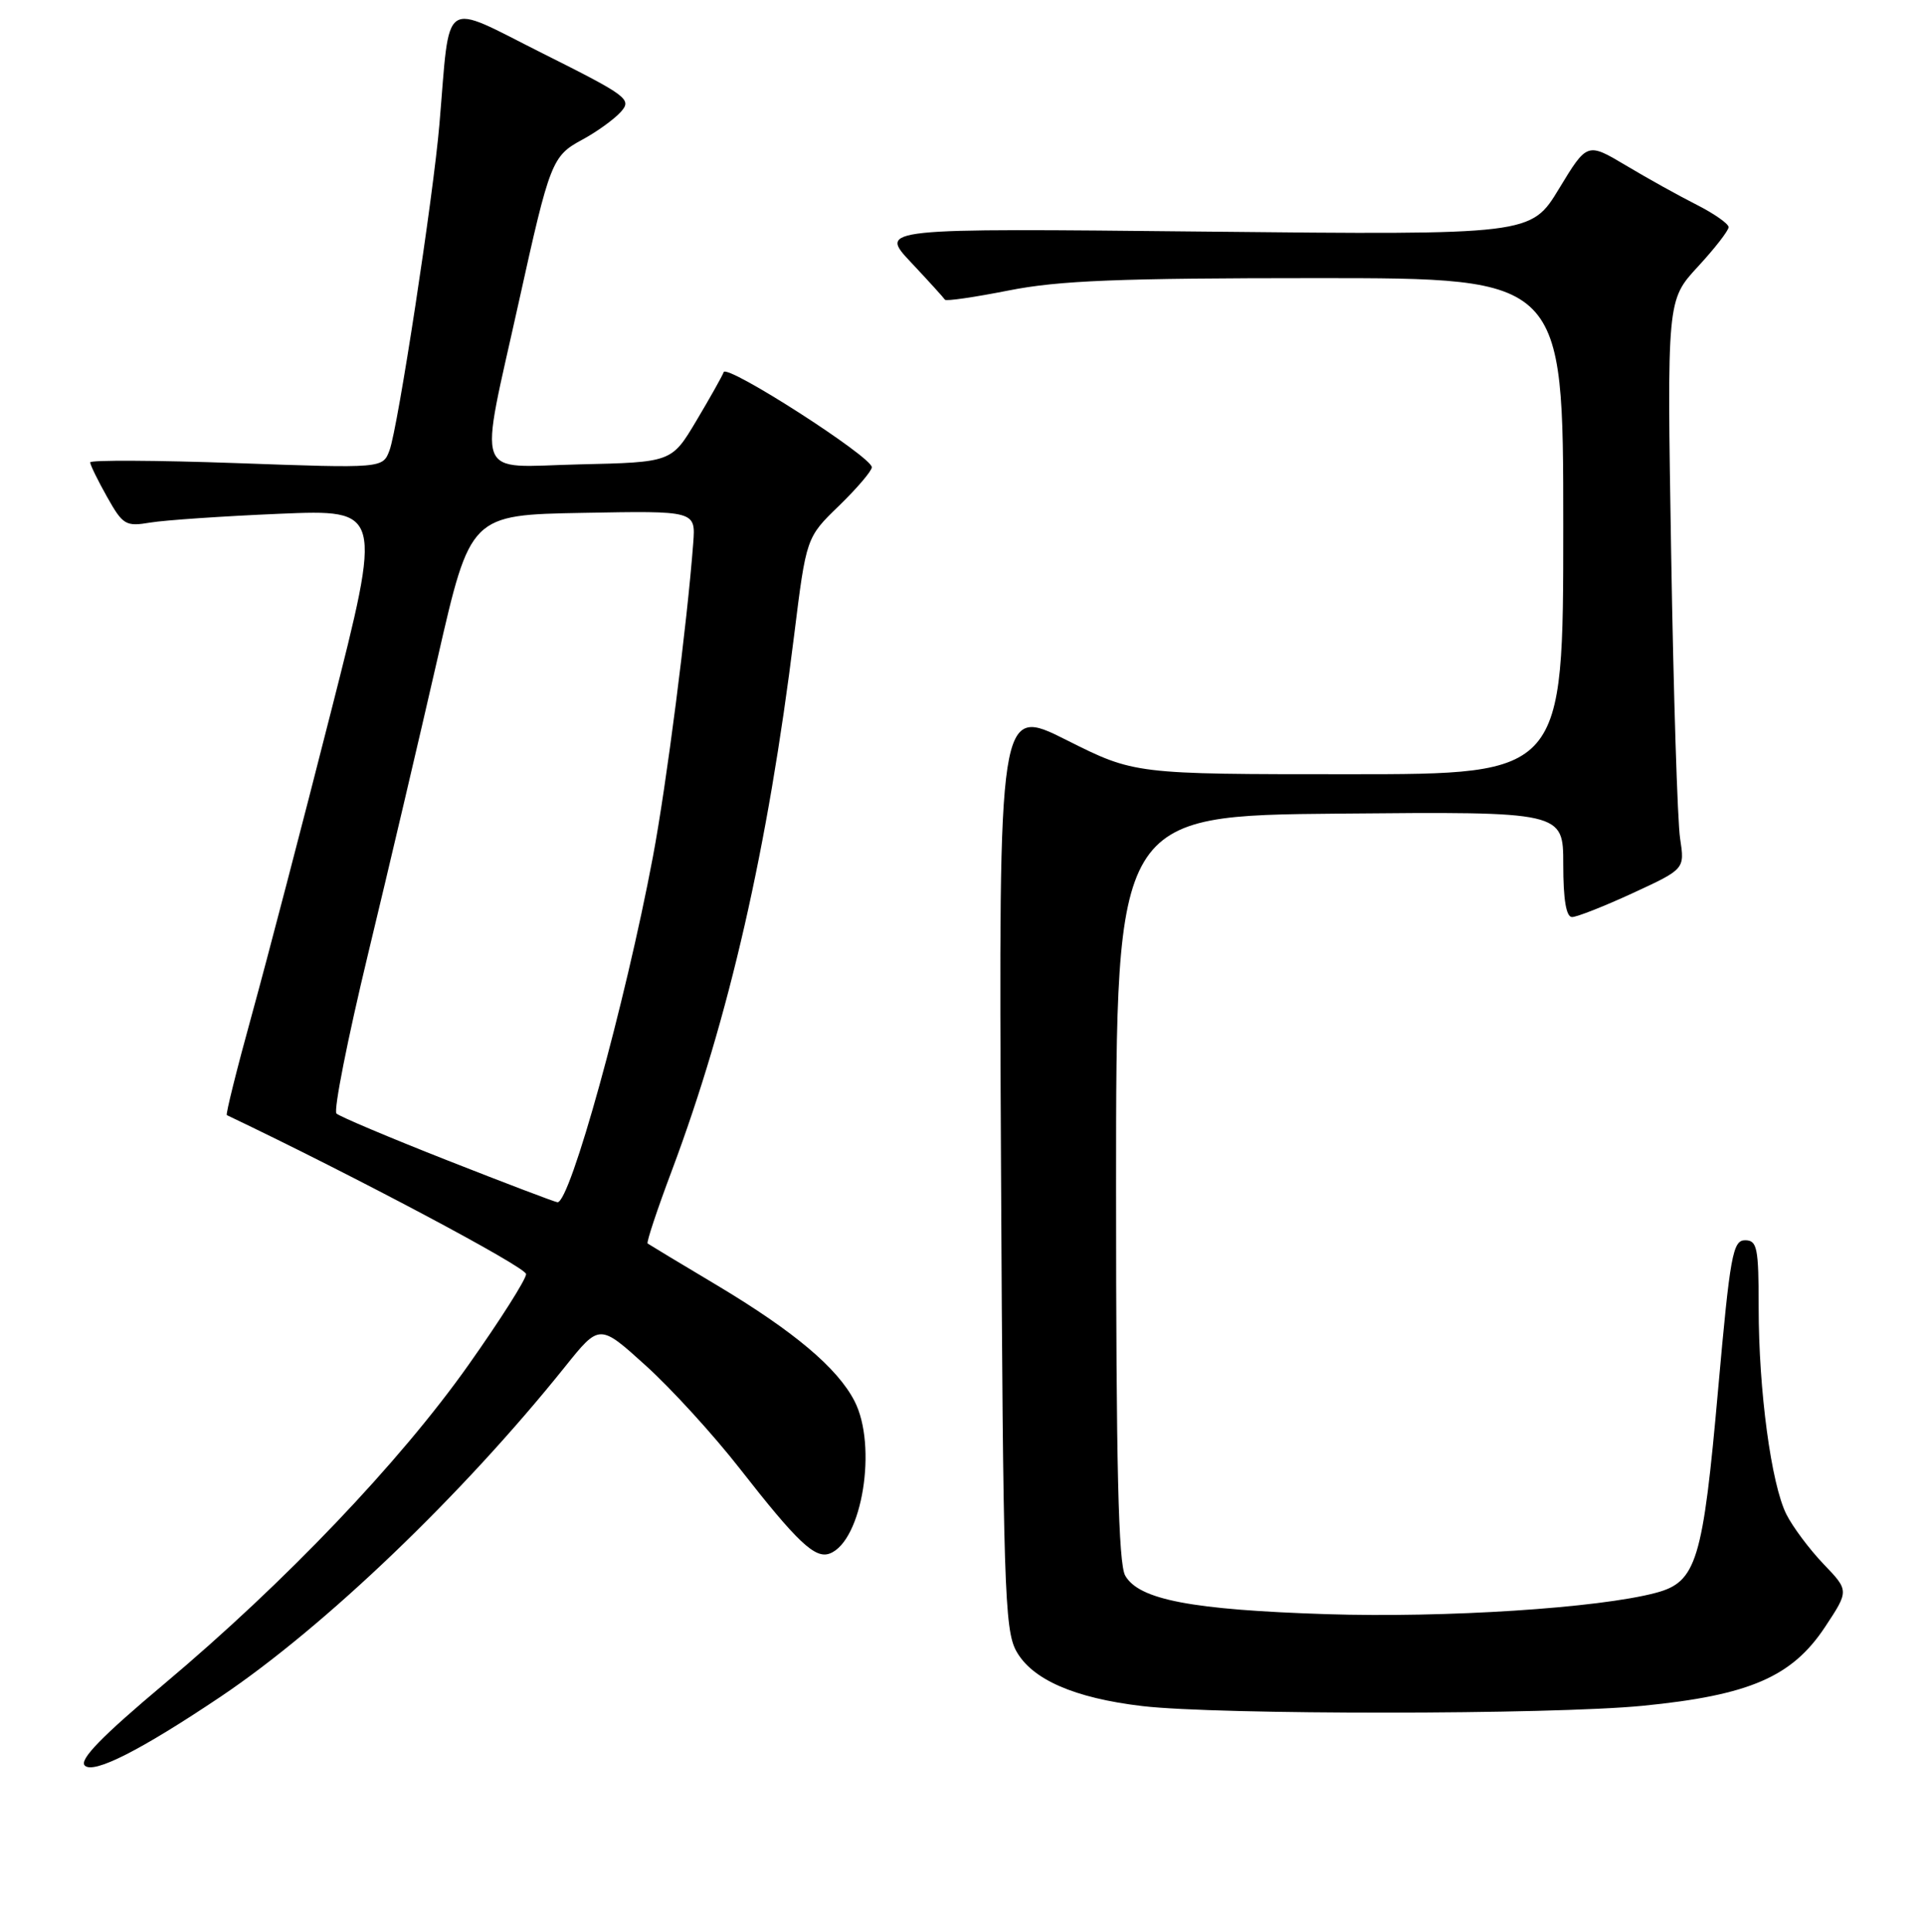 <?xml version="1.0" encoding="UTF-8" standalone="no"?>
<!DOCTYPE svg PUBLIC "-//W3C//DTD SVG 1.1//EN" "http://www.w3.org/Graphics/SVG/1.1/DTD/svg11.dtd" >
<svg xmlns="http://www.w3.org/2000/svg" xmlns:xlink="http://www.w3.org/1999/xlink" version="1.1" viewBox="0 0 256 257">
 <g >
 <path fill="currentColor"
d=" M 29.37 225.71 C 43.20 216.41 61.51 198.88 75.20 181.80 C 79.77 176.10 79.77 176.10 85.92 181.67 C 89.31 184.73 94.94 190.90 98.43 195.37 C 106.11 205.20 108.46 207.42 110.41 206.67 C 114.72 205.02 116.77 192.33 113.69 186.38 C 111.42 181.98 105.65 177.13 95.47 171.03 C 90.53 168.09 86.35 165.56 86.17 165.43 C 85.99 165.29 87.44 160.92 89.40 155.71 C 97.01 135.39 102.16 112.84 105.66 84.55 C 107.28 71.50 107.28 71.50 111.64 67.28 C 114.04 64.95 116.00 62.65 116.00 62.16 C 116.00 60.77 96.71 48.39 96.29 49.51 C 96.09 50.05 94.44 52.98 92.64 56.00 C 89.36 61.50 89.36 61.50 77.05 61.78 C 62.85 62.11 63.68 64.37 69.07 40.00 C 73.16 21.49 73.45 20.75 77.48 18.58 C 79.39 17.55 81.68 15.90 82.58 14.91 C 84.12 13.21 83.56 12.79 72.16 7.08 C 58.57 0.27 59.93 -0.67 58.47 16.50 C 57.66 26.10 52.94 56.95 51.83 59.90 C 50.93 62.31 50.93 62.31 31.47 61.61 C 20.76 61.23 12.00 61.19 12.00 61.51 C 12.00 61.84 13.01 63.91 14.25 66.11 C 16.35 69.85 16.73 70.07 20.00 69.52 C 21.93 69.20 29.66 68.67 37.19 68.35 C 50.88 67.78 50.88 67.78 44.05 94.64 C 40.30 109.41 35.57 127.51 33.55 134.85 C 31.52 142.19 30.01 148.26 30.18 148.35 C 47.27 156.50 70.00 168.58 70.00 169.50 C 70.00 170.19 66.54 175.64 62.31 181.62 C 53.17 194.54 37.91 210.53 21.85 224.02 C 13.56 230.98 10.51 234.11 11.28 234.88 C 12.44 236.04 18.70 232.87 29.37 225.71 Z  M 218.58 226.93 C 232.78 225.53 238.43 223.09 242.83 216.45 C 246.03 211.61 246.03 211.61 242.62 208.06 C 240.75 206.10 238.53 203.13 237.69 201.46 C 235.67 197.43 234.00 184.99 234.00 173.93 C 234.00 165.97 233.80 165.00 232.19 165.00 C 230.56 165.00 230.20 166.98 228.62 184.68 C 226.58 207.71 225.74 210.46 220.33 211.90 C 212.75 213.93 192.31 215.25 176.50 214.74 C 158.58 214.16 151.55 212.82 149.72 209.62 C 148.81 208.03 148.50 195.06 148.50 158.00 C 148.50 108.50 148.50 108.50 178.25 108.24 C 208.00 107.97 208.00 107.97 208.00 114.99 C 208.00 119.68 208.39 122.00 209.17 122.00 C 209.81 122.00 213.45 120.57 217.26 118.81 C 224.17 115.62 224.17 115.62 223.55 111.56 C 223.20 109.33 222.67 92.30 222.36 73.72 C 221.80 39.94 221.80 39.94 225.90 35.49 C 228.16 33.05 230.00 30.67 230.00 30.22 C 230.00 29.77 228.09 28.43 225.75 27.24 C 223.41 26.06 219.18 23.71 216.34 22.01 C 211.18 18.94 211.18 18.94 207.44 25.10 C 203.70 31.26 203.70 31.26 160.32 30.81 C 116.94 30.36 116.94 30.36 121.22 34.91 C 123.57 37.41 125.60 39.65 125.73 39.87 C 125.85 40.10 129.67 39.54 134.23 38.64 C 140.88 37.32 148.90 37.00 175.25 37.00 C 208.00 37.00 208.00 37.00 208.00 70.00 C 208.00 103.00 208.00 103.00 179.48 103.00 C 150.96 103.00 150.96 103.00 141.92 98.46 C 132.88 93.92 132.88 93.92 133.19 155.21 C 133.47 210.81 133.66 216.79 135.21 219.63 C 137.30 223.43 142.93 225.90 152.00 226.97 C 162.03 228.15 206.36 228.13 218.58 226.93 Z  M 59.50 154.36 C 51.80 151.33 45.17 148.53 44.77 148.14 C 44.36 147.75 46.25 138.22 48.96 126.97 C 51.68 115.71 55.85 97.95 58.24 87.50 C 62.59 68.50 62.59 68.50 77.57 68.23 C 92.56 67.95 92.56 67.95 92.24 72.23 C 91.43 83.00 88.67 104.46 86.87 114.00 C 83.19 133.53 75.84 160.10 74.17 159.94 C 73.80 159.90 67.20 157.39 59.50 154.36 Z "/>
</g>
</svg>